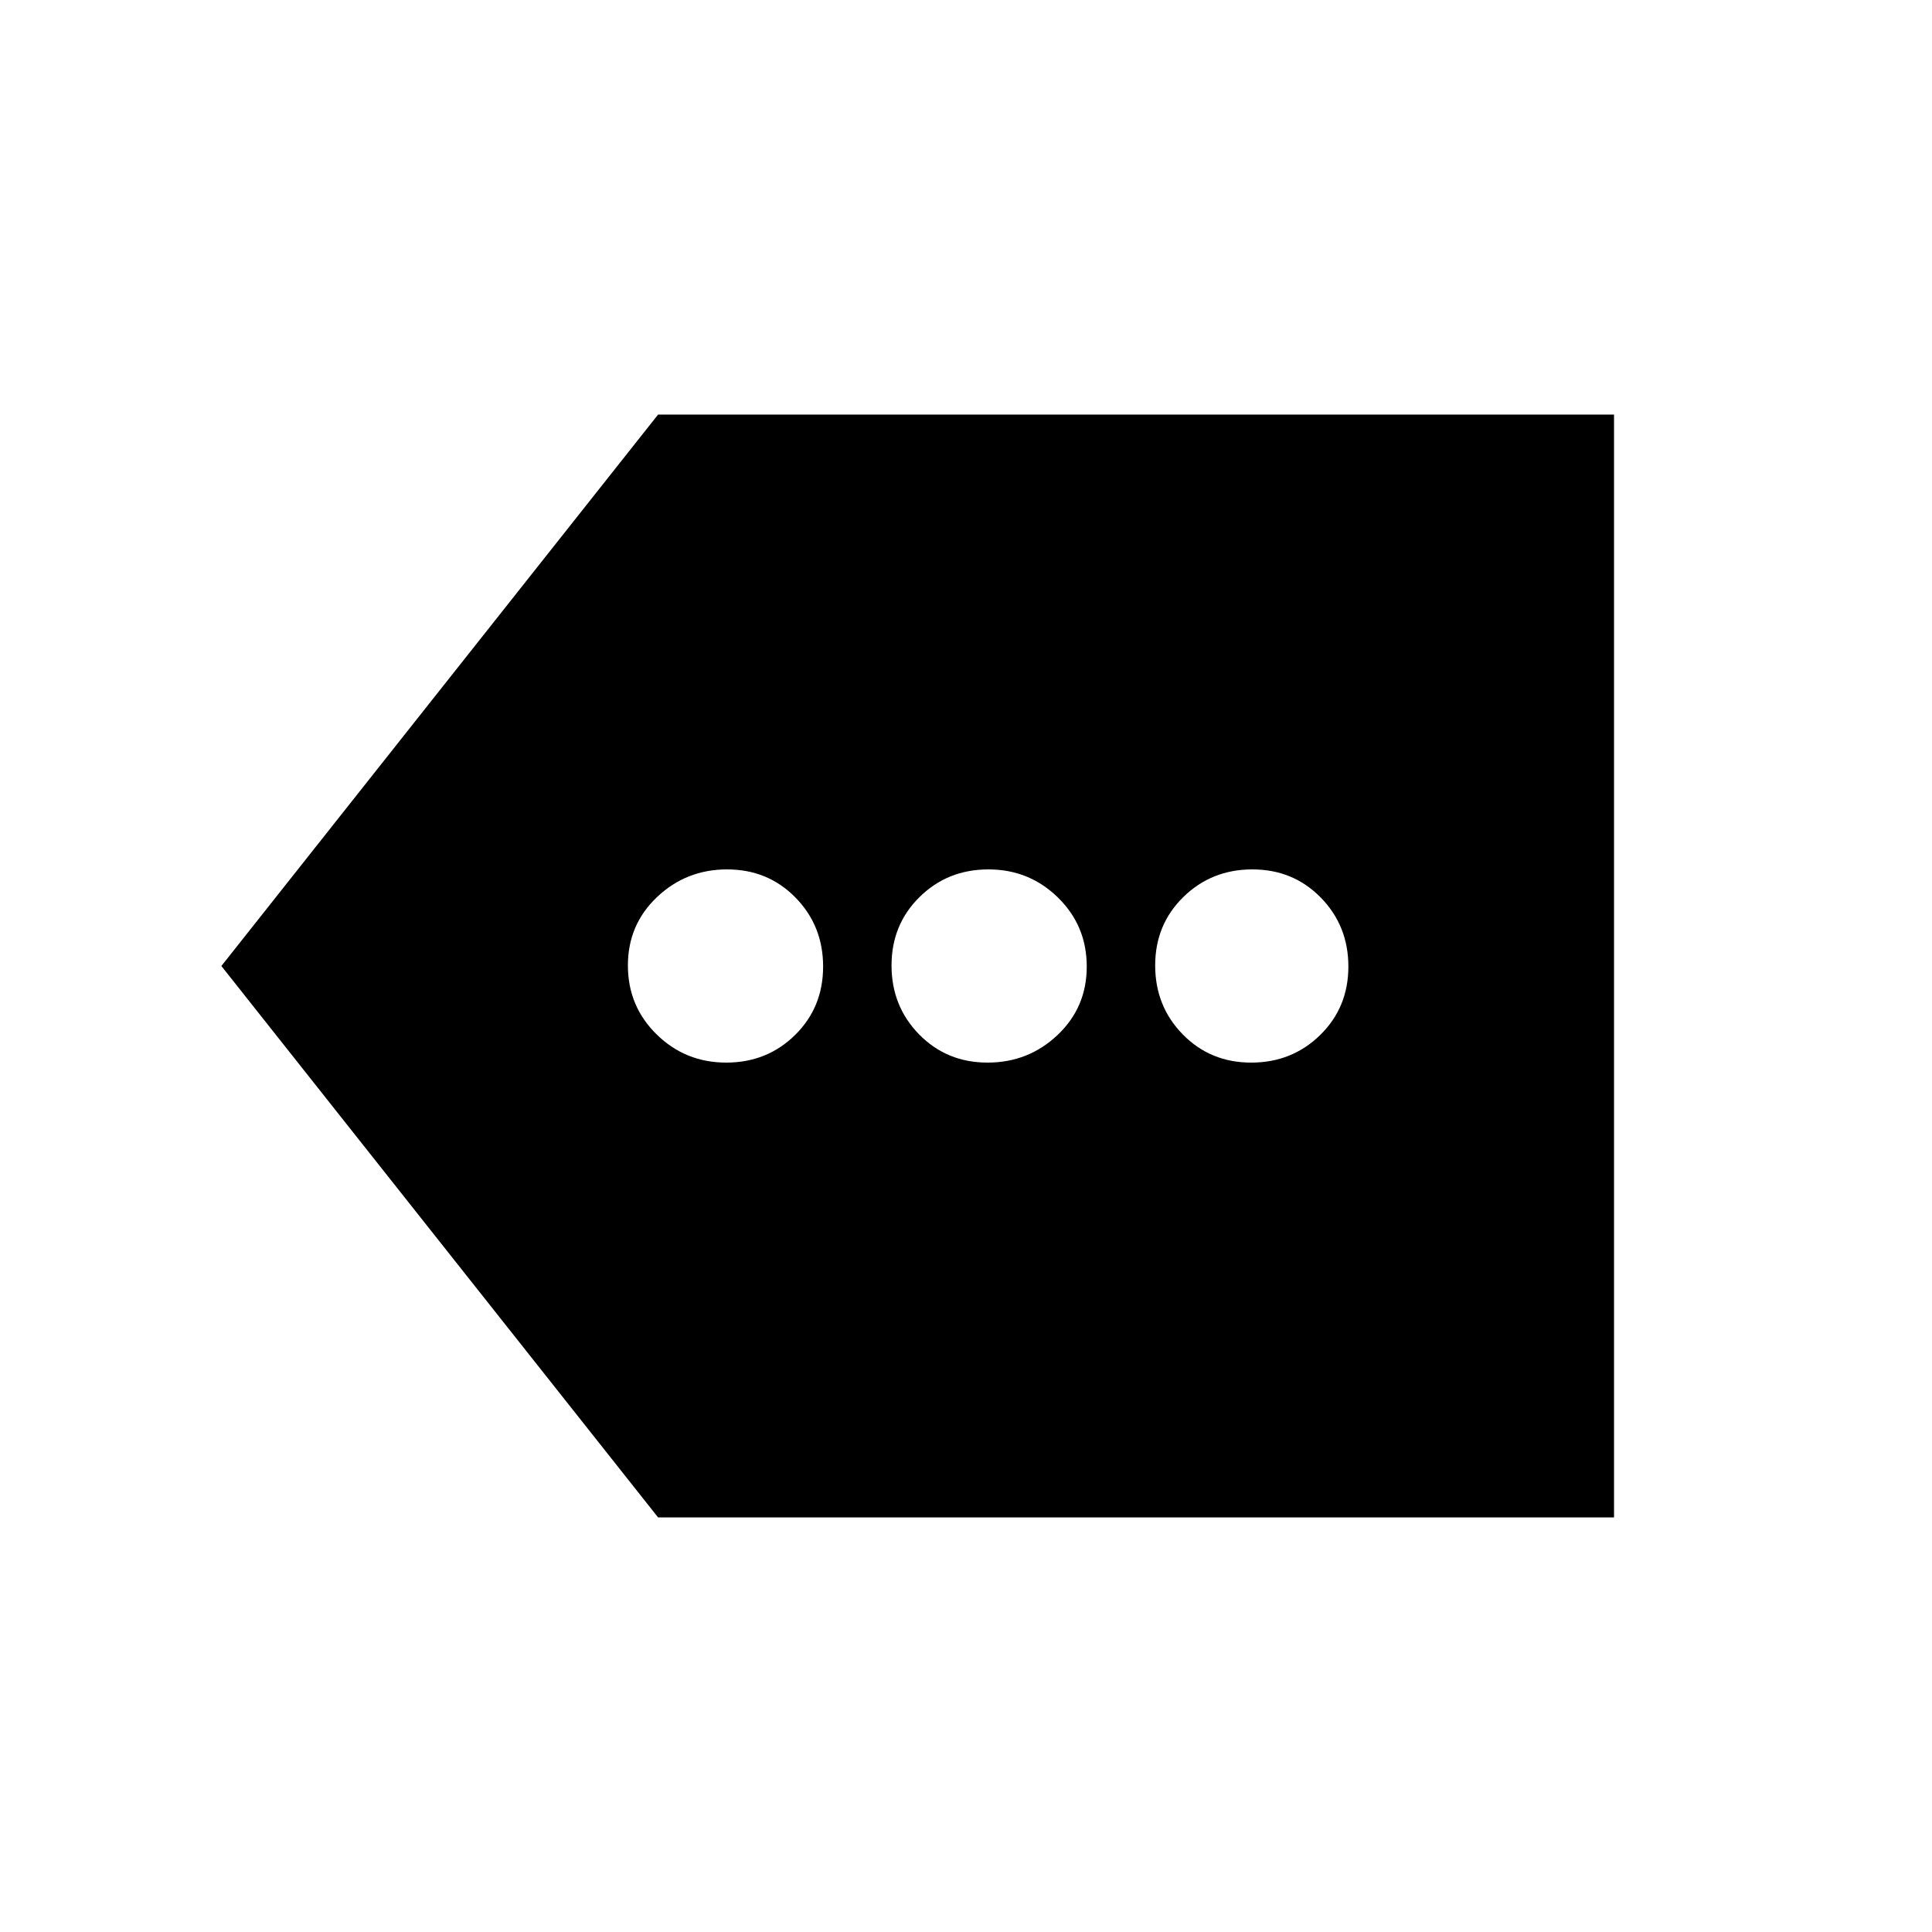 <svg xmlns="http://www.w3.org/2000/svg" height="20" viewBox="0 -960 960 960" width="20"><path d="M327-206 110-480l217-274h475v548H327Zm33.86-226q20.28 0 34.21-13.72t13.93-34Q409-500 395.28-514t-34-14q-20.28 0-34.78 13.72t-14.5 34Q312-460 326.29-446t34.57 14Zm129.86 0q20.28 0 34.78-13.72t14.5-34Q540-500 525.71-514t-34.57-14q-20.28 0-34.21 13.72t-13.93 34Q443-460 456.72-446t34 14Zm131 0Q642-432 656-445.72t14-34Q670-500 656.28-514t-34-14Q602-528 588-514.28t-14 34Q574-460 587.72-446t34 14Z"/></svg>